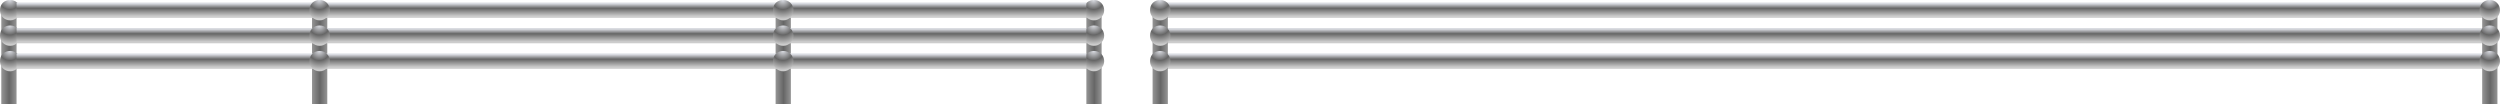 <?xml version="1.0" encoding="UTF-8" standalone="no"?>
<svg xmlns:ffdec="https://www.free-decompiler.com/flash" xmlns:xlink="http://www.w3.org/1999/xlink" ffdec:objectType="frame" height="41.0px" width="981.5px" xmlns="http://www.w3.org/2000/svg">
  <g transform="matrix(1.0, 0.0, 0.0, 1.0, 0.0, 0.0)">
    <use ffdec:characterId="2745" height="36.0" transform="matrix(1.0, 0.0, 0.0, 1.0, 0.5, 5.0)" width="6.0" xlink:href="#sprite0"/>
    <use ffdec:characterId="2747" height="8.0" transform="matrix(1.0, 0.0, 0.0, 1.0, 0.0, 0.0)" width="8.0" xlink:href="#sprite1"/>
    <use ffdec:characterId="2747" height="8.0" transform="matrix(1.0, 0.0, 0.0, 1.0, 0.0, 10.0)" width="8.0" xlink:href="#sprite1"/>
    <use ffdec:characterId="2747" height="8.0" transform="matrix(1.0, 0.0, 0.0, 1.0, 0.0, 20.0)" width="8.0" xlink:href="#sprite1"/>
    <use ffdec:characterId="2745" height="36.0" transform="matrix(1.0, 0.0, 0.0, 1.0, 122.5, 5.0)" width="6.0" xlink:href="#sprite0"/>
    <use ffdec:characterId="2749" height="6.0" transform="matrix(1.2, 0.0, 0.0, 1.0, 6.5, 1.0)" width="100.0" xlink:href="#sprite2"/>
    <use ffdec:characterId="2749" height="6.0" transform="matrix(1.2, 0.0, 0.0, 1.0, 6.5, 11.0)" width="100.0" xlink:href="#sprite2"/>
    <use ffdec:characterId="2749" height="6.0" transform="matrix(1.2, 0.0, 0.0, 1.0, 6.5, 21.0)" width="100.0" xlink:href="#sprite2"/>
    <use ffdec:characterId="2745" height="36.0" transform="matrix(1.0, 0.0, 0.0, 1.0, 304.5, 5.0)" width="6.0" xlink:href="#sprite0"/>
    <use ffdec:characterId="2749" height="6.0" transform="matrix(1.8, 0.0, 0.0, 1.0, 125.5, 1.0)" width="100.0" xlink:href="#sprite2"/>
    <use ffdec:characterId="2747" height="8.0" transform="matrix(1.0, 0.0, 0.0, 1.0, 121.5, 0.0)" width="8.0" xlink:href="#sprite1"/>
    <use ffdec:characterId="2749" height="6.0" transform="matrix(1.8, 0.0, 0.0, 1.0, 125.5, 11.0)" width="100.0" xlink:href="#sprite2"/>
    <use ffdec:characterId="2749" height="6.0" transform="matrix(1.8, 0.0, 0.0, 1.0, 125.5, 21.0)" width="100.0" xlink:href="#sprite2"/>
    <use ffdec:characterId="2747" height="8.0" transform="matrix(1.0, 0.0, 0.0, 1.0, 121.5, 10.0)" width="8.0" xlink:href="#sprite1"/>
    <use ffdec:characterId="2747" height="8.0" transform="matrix(1.0, 0.0, 0.0, 1.0, 121.5, 20.0)" width="8.0" xlink:href="#sprite1"/>
    <use ffdec:characterId="2745" height="36.0" transform="matrix(1.0, 0.0, 0.0, 1.0, 426.5, 5.0)" width="6.0" xlink:href="#sprite0"/>
    <use ffdec:characterId="2747" height="8.0" transform="matrix(1.0, 0.0, 0.0, 1.0, 425.5, 0.0)" width="8.0" xlink:href="#sprite1"/>
    <use ffdec:characterId="2747" height="8.0" transform="matrix(1.0, 0.0, 0.0, 1.0, 425.5, 10.0)" width="8.0" xlink:href="#sprite1"/>
    <use ffdec:characterId="2747" height="8.0" transform="matrix(1.0, 0.0, 0.0, 1.0, 425.5, 20.0)" width="8.0" xlink:href="#sprite1"/>
    <use ffdec:characterId="2749" height="6.0" transform="matrix(1.2, 0.0, 0.0, 1.0, 306.5, 1.0)" width="100.0" xlink:href="#sprite2"/>
    <use ffdec:characterId="2749" height="6.0" transform="matrix(1.2, 0.0, 0.0, 1.0, 306.5, 11.0)" width="100.0" xlink:href="#sprite2"/>
    <use ffdec:characterId="2749" height="6.0" transform="matrix(1.2, 0.0, 0.0, 1.0, 306.5, 21.0)" width="100.0" xlink:href="#sprite2"/>
    <use ffdec:characterId="2747" height="8.0" transform="matrix(1.0, 0.0, 0.0, 1.0, 303.5, 0.0)" width="8.0" xlink:href="#sprite1"/>
    <use ffdec:characterId="2747" height="8.0" transform="matrix(1.0, 0.0, 0.0, 1.0, 303.5, 10.0)" width="8.0" xlink:href="#sprite1"/>
    <use ffdec:characterId="2747" height="8.0" transform="matrix(1.0, 0.0, 0.0, 1.0, 303.5, 20.0)" width="8.0" xlink:href="#sprite1"/>
    <use ffdec:characterId="2749" height="6.0" transform="matrix(5.2, 0.0, 0.0, 1.0, 456.5, 1.0)" width="100.0" xlink:href="#sprite2"/>
    <use ffdec:characterId="2749" height="6.0" transform="matrix(5.2, 0.0, 0.0, 1.0, 456.5, 11.0)" width="100.0" xlink:href="#sprite2"/>
    <use ffdec:characterId="2749" height="6.0" transform="matrix(5.2, 0.0, 0.0, 1.0, 456.5, 21.0)" width="100.0" xlink:href="#sprite2"/>
    <use ffdec:characterId="2745" height="36.0" transform="matrix(1.0, 0.0, 0.0, 1.0, 452.5, 5.0)" width="6.0" xlink:href="#sprite0"/>
    <use ffdec:characterId="2747" height="8.0" transform="matrix(1.0, 0.0, 0.0, 1.0, 451.5, 0.0)" width="8.0" xlink:href="#sprite1"/>
    <use ffdec:characterId="2747" height="8.0" transform="matrix(1.0, 0.0, 0.0, 1.0, 451.5, 10.0)" width="8.0" xlink:href="#sprite1"/>
    <use ffdec:characterId="2747" height="8.0" transform="matrix(1.0, 0.0, 0.0, 1.0, 451.5, 20.0)" width="8.0" xlink:href="#sprite1"/>
    <use ffdec:characterId="2745" height="36.0" transform="matrix(1.0, 0.0, 0.0, 1.0, 974.5, 5.0)" width="6.0" xlink:href="#sprite0"/>
    <use ffdec:characterId="2747" height="8.0" transform="matrix(1.0, 0.0, 0.0, 1.0, 973.5, 0.0)" width="8.0" xlink:href="#sprite1"/>
    <use ffdec:characterId="2747" height="8.0" transform="matrix(1.0, 0.0, 0.0, 1.0, 973.5, 10.0)" width="8.0" xlink:href="#sprite1"/>
    <use ffdec:characterId="2747" height="8.0" transform="matrix(1.0, 0.0, 0.0, 1.0, 973.5, 20.0)" width="8.0" xlink:href="#sprite1"/>
  </g>
  <defs>
    <g id="sprite0" transform="matrix(1.0, 0.0, 0.0, 1.0, 0.0, 0.0)">
      <use ffdec:characterId="2744" height="36.0" transform="matrix(1.0, 0.0, 0.0, 1.0, 0.0, 0.0)" width="6.0" xlink:href="#shape0"/>
    </g>
    <g id="shape0" transform="matrix(1.0, 0.0, 0.0, 1.0, 0.0, 0.0)">
      <path d="M6.0 0.0 L6.0 36.0 0.0 36.0 0.0 0.0 6.0 0.0" fill="url(#gradient0)" fill-rule="evenodd" stroke="none"/>
    </g>
    <linearGradient gradientTransform="matrix(0.004, 0.0, 0.0, 0.022, 3.0, 18.0)" gradientUnits="userSpaceOnUse" id="gradient0" spreadMethod="pad" x1="-819.2" x2="819.2">
      <stop offset="0.0" stop-color="#999999"/>
      <stop offset="0.518" stop-color="#666666"/>
      <stop offset="1.0" stop-color="#999999"/>
    </linearGradient>
    <g id="sprite1" transform="matrix(1.0, 0.0, 0.0, 1.0, 4.0, 0.0)">
      <use ffdec:characterId="2746" height="8.0" transform="matrix(1.0, 0.0, 0.0, 1.0, -4.0, 0.0)" width="8.0" xlink:href="#shape1"/>
    </g>
    <g id="shape1" transform="matrix(1.0, 0.0, 0.0, 1.0, 4.0, 0.0)">
      <path d="M0.0 8.0 Q-1.7 8.0 -2.9 6.8 -4.0 5.65 -4.0 4.0 -4.0 2.3 -2.9 1.1 -1.7 0.0 0.0 0.0 1.65 0.0 2.8 1.1 4.0 2.3 4.0 4.0 4.0 5.65 2.8 6.8 1.65 8.0 0.0 8.0" fill="url(#gradient1)" fill-rule="evenodd" stroke="none"/>
    </g>
    <radialGradient cx="0" cy="0" gradientTransform="matrix(0.01, 0.0, 0.0, 0.009, -0.15, 0.1)" gradientUnits="userSpaceOnUse" id="gradient1" r="819.2" spreadMethod="pad">
      <stop offset="0.0" stop-color="#d9dbe1"/>
      <stop offset="0.49" stop-color="#666666"/>
      <stop offset="1.0" stop-color="#cccccc"/>
    </radialGradient>
    <g id="sprite2" transform="matrix(1.0, 0.0, 0.0, 1.0, 0.0, 0.0)">
      <use ffdec:characterId="2748" height="6.0" transform="matrix(1.0, 0.0, 0.0, 1.0, 0.0, 0.0)" width="100.0" xlink:href="#shape2"/>
    </g>
    <g id="shape2" transform="matrix(1.0, 0.0, 0.0, 1.0, 0.0, 0.0)">
      <path d="M100.0 6.0 L0.0 6.0 0.0 0.0 100.0 0.0 100.0 6.0" fill="url(#gradient2)" fill-rule="evenodd" stroke="none"/>
    </g>
    <linearGradient gradientTransform="matrix(0.0, 0.003, -0.004, 0.0, 92.85, 2.9)" gradientUnits="userSpaceOnUse" id="gradient2" spreadMethod="pad" x1="-819.2" x2="819.2">
      <stop offset="0.0" stop-color="#d9dbe1"/>
      <stop offset="0.365" stop-color="#666666"/>
      <stop offset="1.0" stop-color="#cccccc"/>
    </linearGradient>
  </defs>
</svg>
